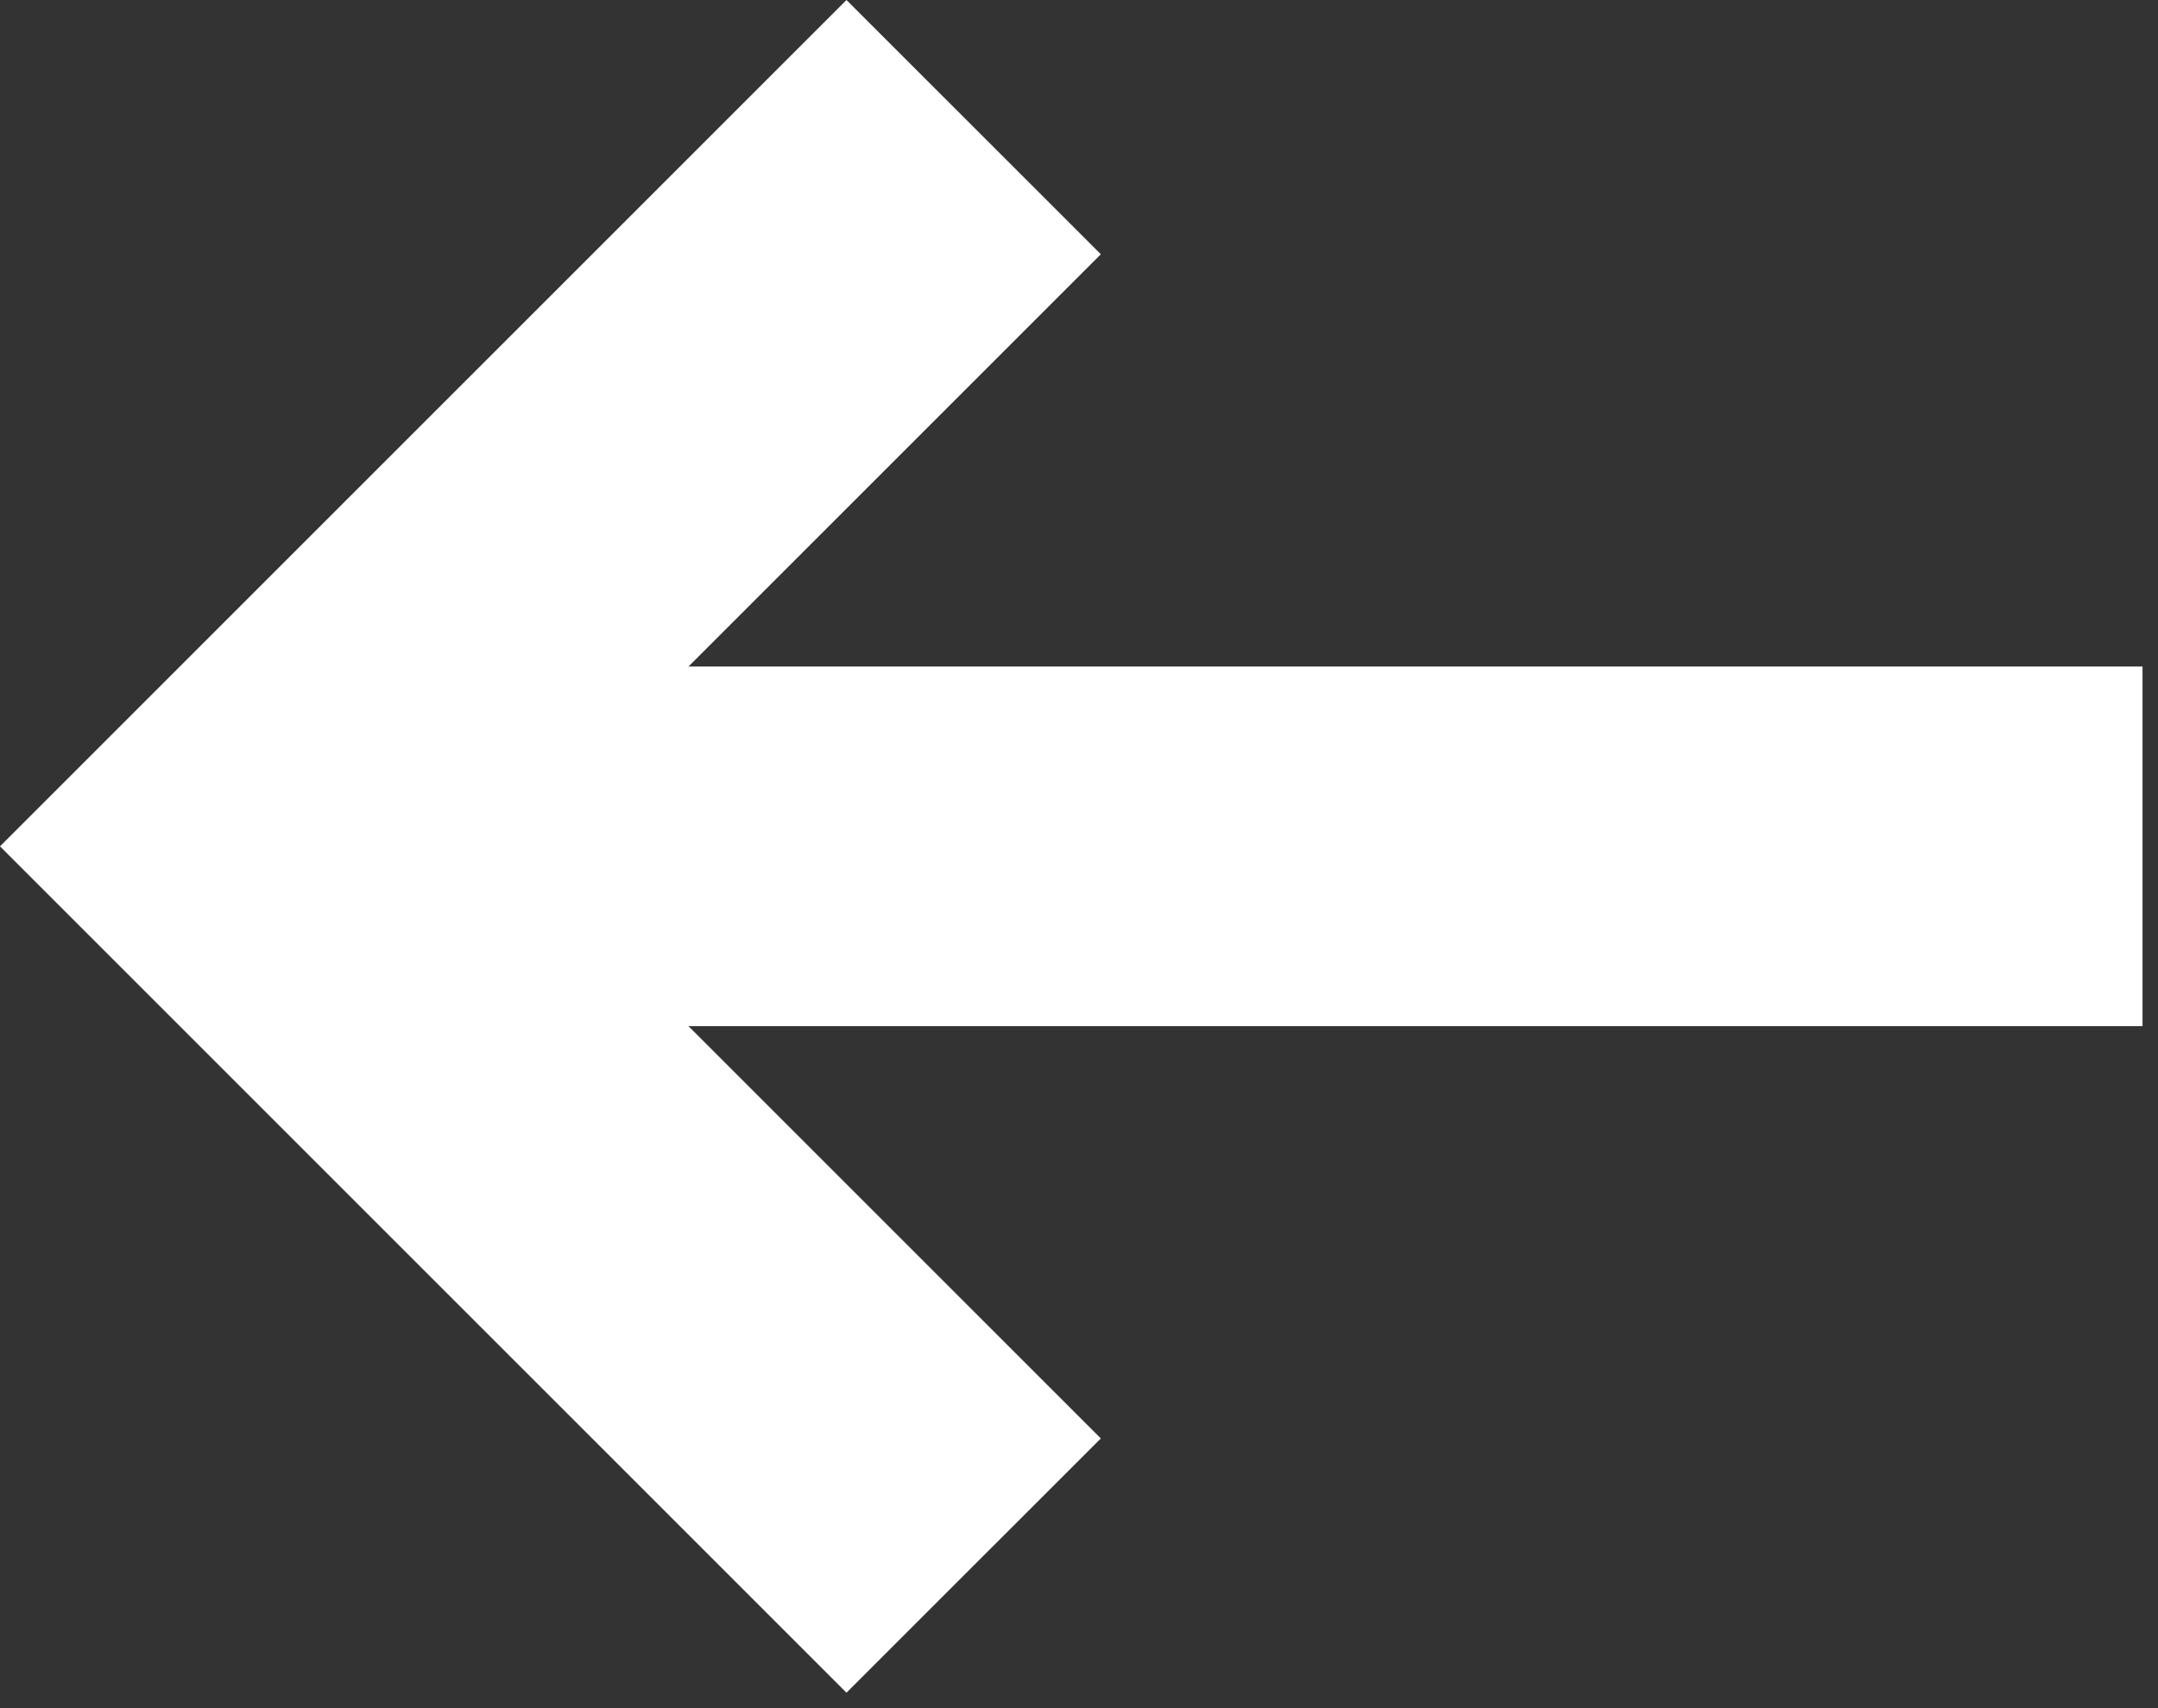 <svg width="24" height="19" viewBox="0 0 24 19" fill="none" xmlns="http://www.w3.org/2000/svg">
<rect x="0" y="0" width="24" height="19" fill="#333333" stroke="none"/>
<path fill-rule="evenodd" clip-rule="evenodd" d="M5.657 9.414L12.243 2.828L9.414 0L0 9.414L9.414 18.828L12.243 16L5.657 9.414Z" fill="white"/>
<path fill-rule="evenodd" clip-rule="evenodd" d="M23.828 11.414H2.828V7.414H23.828V11.414Z" fill="white"/>
</svg>
